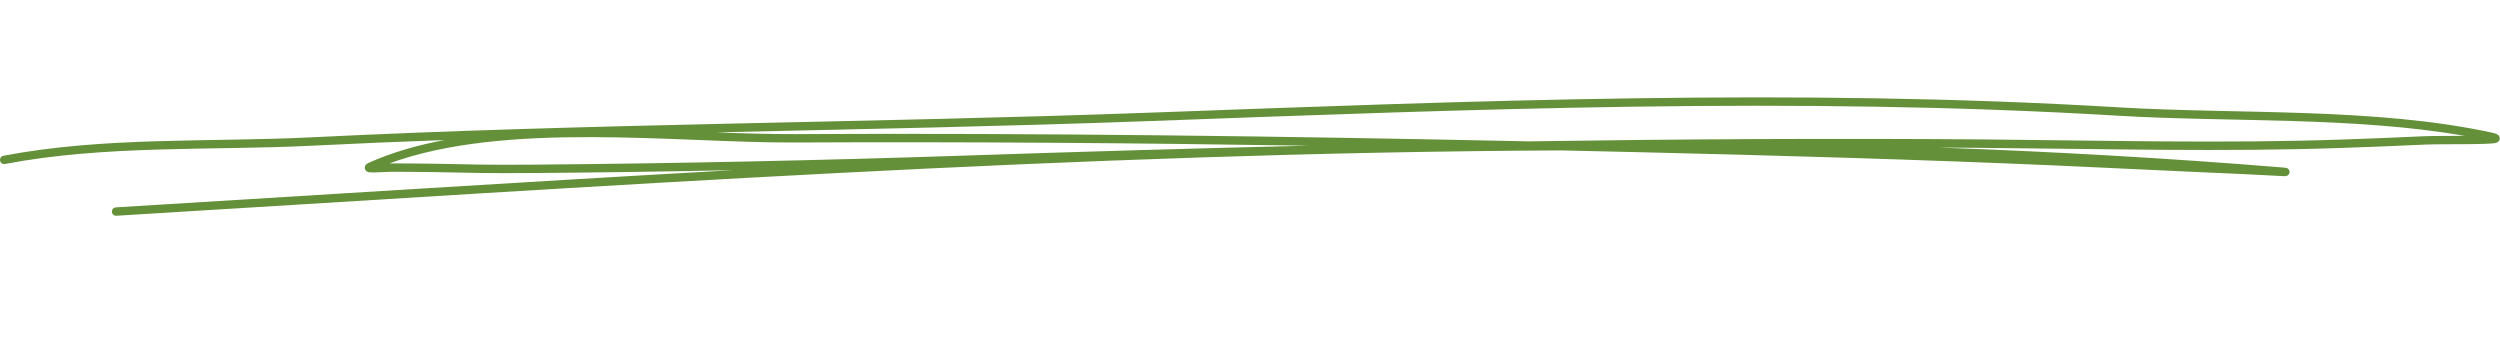 <svg xmlns="http://www.w3.org/2000/svg" width="215" height="30" viewBox="0 0 215 30" fill="none">
  <path fill-rule="evenodd" clip-rule="evenodd" d="M38.223 12.045C35.876 12.484 33.673 13.12 31.686 14.012C31.47 14.11 31.404 14.248 31.385 14.307C31.352 14.412 31.365 14.51 31.418 14.602C31.45 14.661 31.503 14.733 31.614 14.779C31.693 14.812 31.896 14.838 32.165 14.831C32.624 14.825 33.332 14.772 33.673 14.772C34.84 14.785 36.007 14.779 37.174 14.798C40.892 14.864 41.541 14.916 46.321 14.877C51.9 14.831 57.493 14.752 63.079 14.634C45.324 15.618 27.595 16.765 9.958 17.834C9.761 17.847 9.611 18.018 9.624 18.214C9.63 18.418 9.807 18.569 10.004 18.555C51.159 16.064 92.767 13.127 134.237 12.936C136.283 12.982 138.322 13.028 140.354 13.074C152.634 13.363 164.921 13.71 177.189 14.248C181.181 14.425 185.174 14.621 189.174 14.805C190.354 14.857 191.541 14.91 192.728 14.962C193.685 15.002 196.15 15.146 196.498 15.152C196.812 15.159 196.891 14.877 196.897 14.864C196.917 14.772 196.904 14.667 196.825 14.569C196.806 14.543 196.753 14.471 196.635 14.438C196.616 14.438 196.524 14.425 196.334 14.405C186.473 13.599 176.585 13.041 166.679 12.687C168.009 12.7 169.34 12.707 170.671 12.72C180.932 12.799 191.22 13.081 201.474 12.72C203.808 12.641 206.149 12.55 208.476 12.438C210.043 12.366 214.076 12.458 214.646 12.287C214.908 12.215 214.967 12.032 214.974 11.94C214.98 11.835 214.961 11.717 214.843 11.612C214.79 11.559 214.626 11.474 214.318 11.409C204.254 9.225 192.478 9.842 182.231 9.232C154.398 7.56 126.664 8.675 98.838 9.691C74.822 10.569 50.805 10.615 26.802 11.809C18.016 12.241 8.955 11.743 0.294 13.395C0.097 13.435 -0.028 13.618 0.005 13.815C0.045 14.012 0.235 14.143 0.431 14.103C9.053 12.458 18.082 12.963 26.834 12.53C30.631 12.34 34.427 12.182 38.223 12.045ZM112.476 12.53C97.769 12.3 83.063 12.182 68.344 12.255C58.247 12.3 43.534 10.379 33.502 14.051C33.575 14.051 33.634 14.051 33.686 14.051C34.853 14.064 36.02 14.051 37.187 14.077C40.898 14.143 41.547 14.195 46.314 14.156C58.502 14.051 70.724 13.789 82.906 13.382C92.773 13.054 102.628 12.759 112.476 12.53ZM211.958 11.684C202.444 10.019 191.659 10.517 182.185 9.953C154.378 8.281 126.664 9.396 98.864 10.412C86.44 10.871 74.022 11.101 61.61 11.383C63.99 11.474 66.266 11.54 68.344 11.533C89.384 11.428 110.417 11.71 131.457 12.156C144.524 11.96 157.591 11.887 170.678 11.992C180.932 12.078 191.2 12.353 201.454 11.999C203.782 11.92 206.116 11.828 208.443 11.717C209.237 11.684 210.673 11.691 211.958 11.684Z" fill="#64903A"/>
</svg>